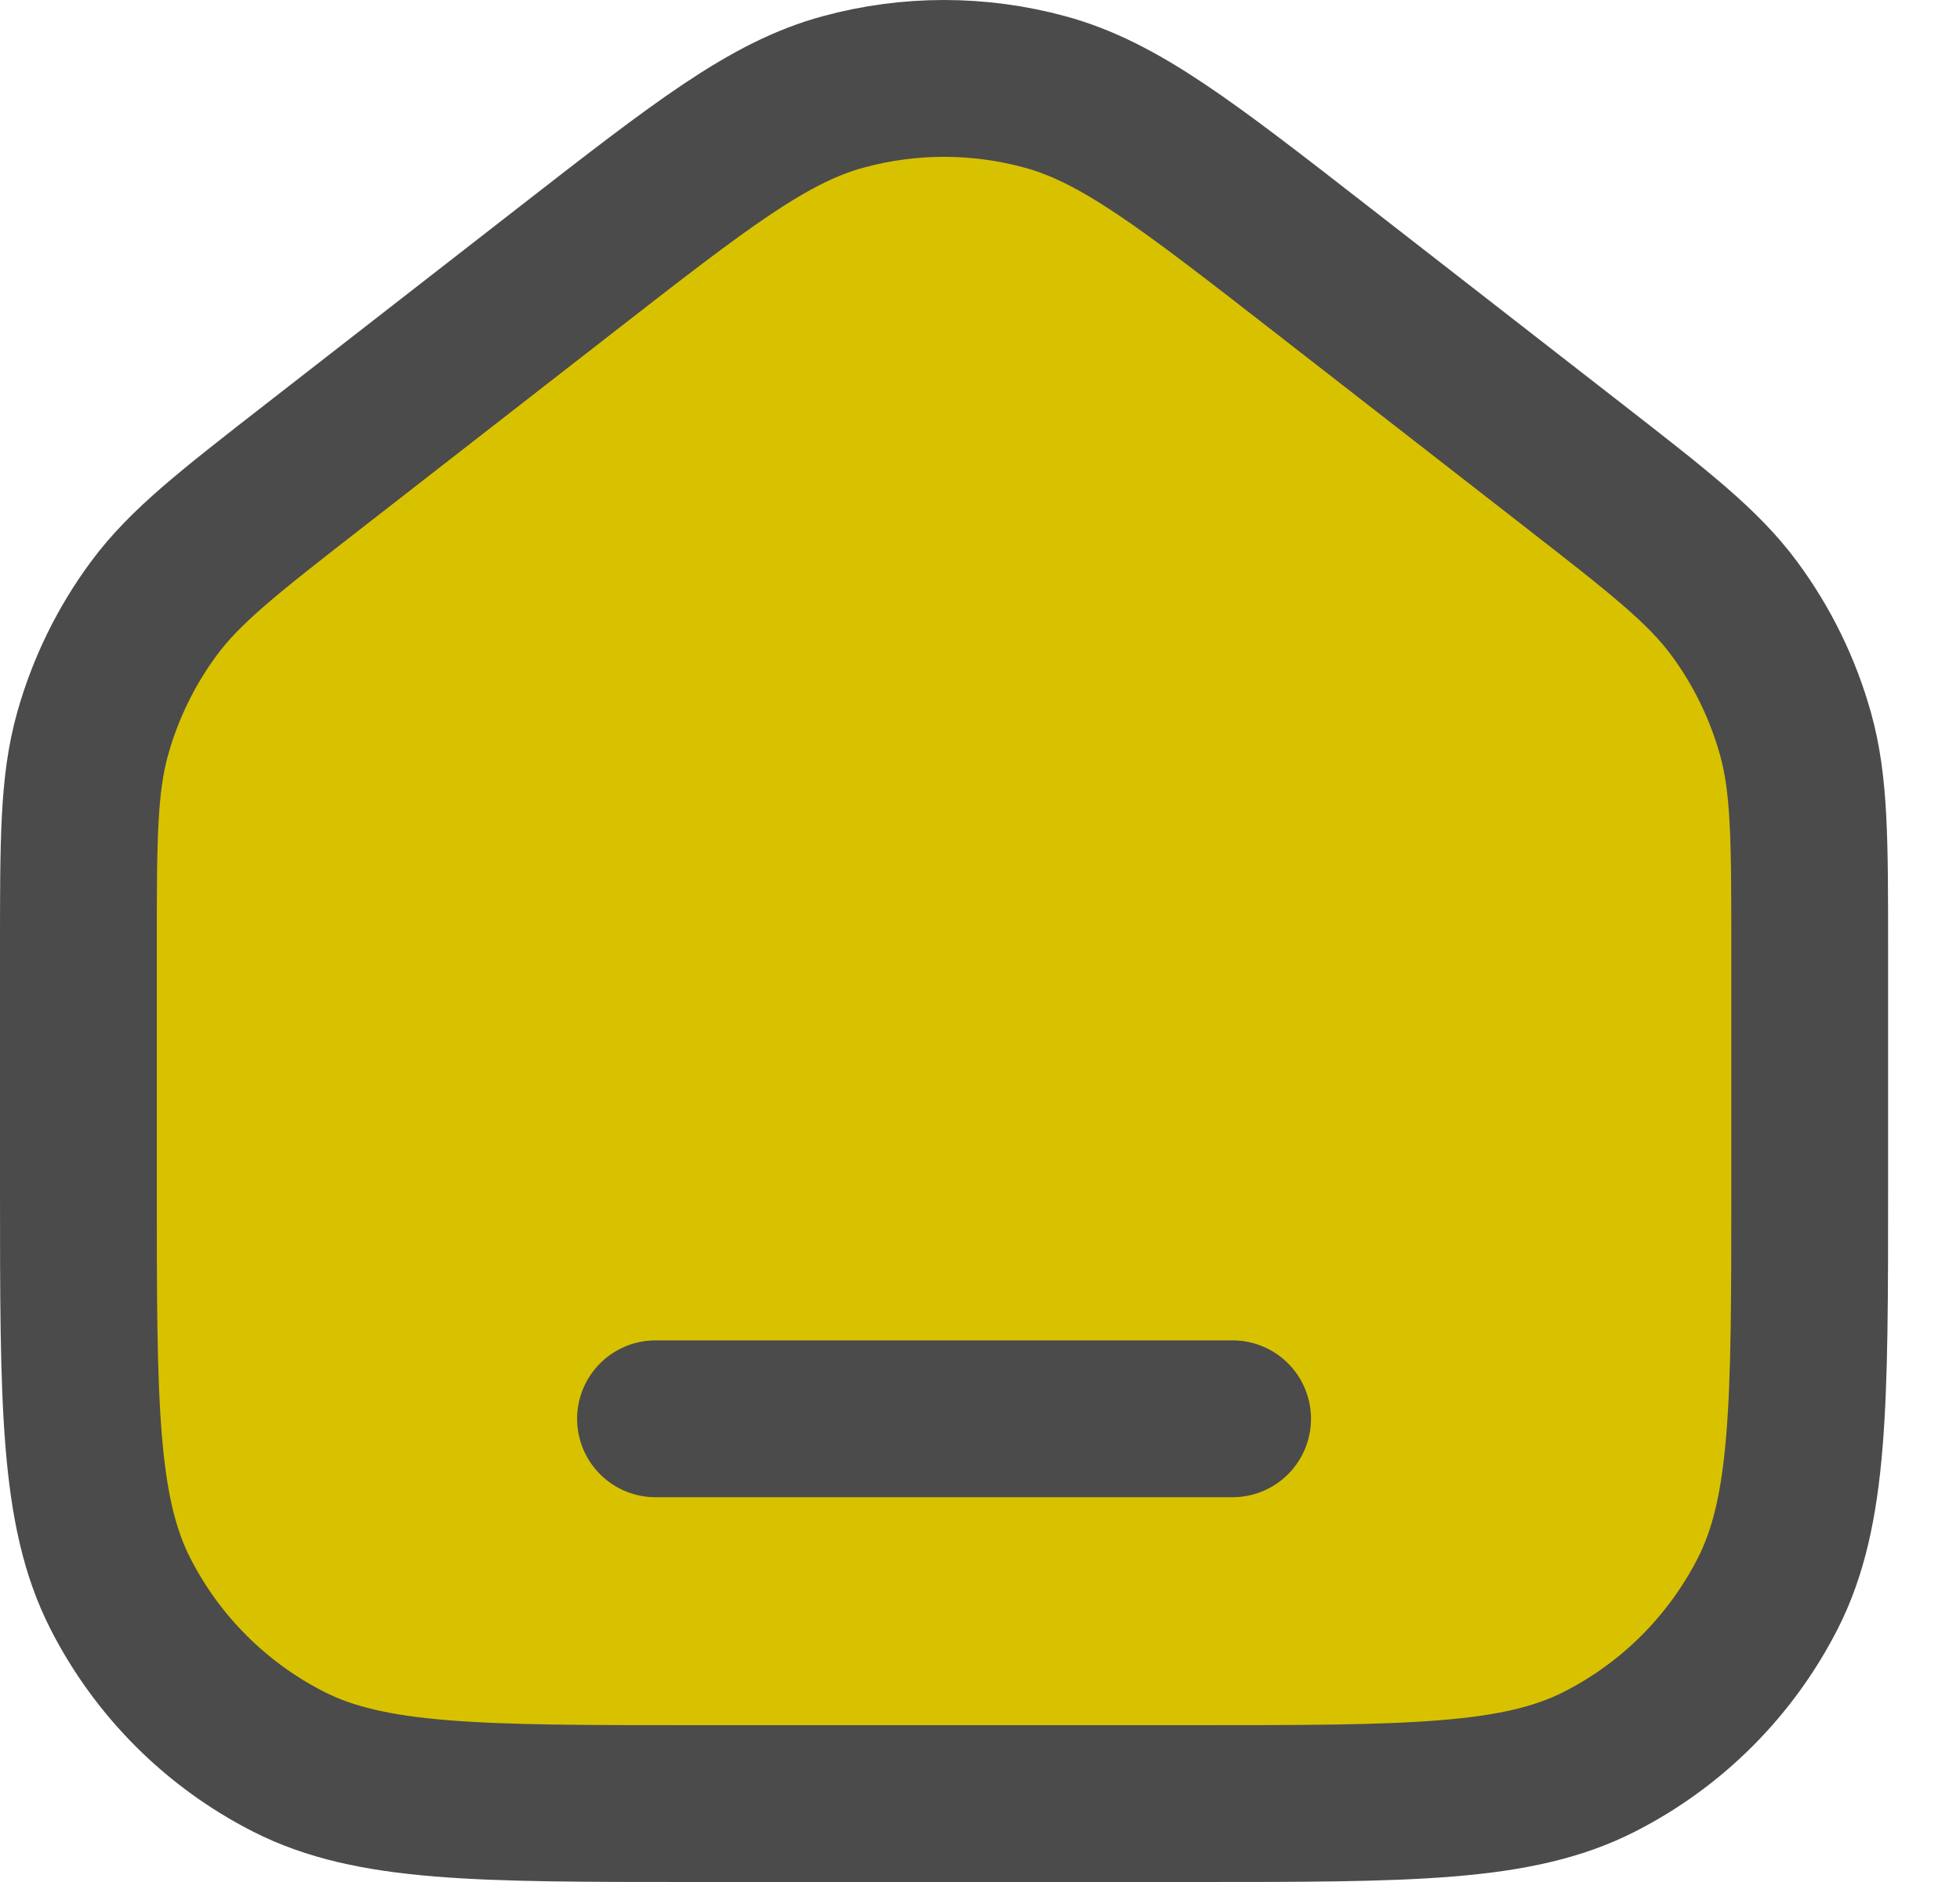 <svg width="25" height="24" viewBox="0 0 25 24" fill="none" xmlns="http://www.w3.org/2000/svg">
<path d="M1 12.118V15.148C1 17.897 1 19.271 1.535 20.321C2.005 21.244 2.756 21.995 3.679 22.465C4.729 23 6.103 23 8.852 23H15.231C17.979 23 19.354 23 20.403 22.465C21.327 21.995 22.077 21.244 22.548 20.321C23.083 19.271 23.083 17.897 23.083 15.148V12.118C23.083 10.709 23.083 10.004 22.901 9.355C22.74 8.781 22.476 8.24 22.121 7.76C21.72 7.218 21.164 6.786 20.052 5.921L16.862 3.44C15.138 2.099 14.276 1.428 13.324 1.171C12.484 0.943 11.599 0.943 10.759 1.171C9.807 1.428 8.945 2.099 7.221 3.44L4.031 5.921C2.919 6.786 2.363 7.218 1.962 7.76C1.607 8.24 1.343 8.781 1.182 9.355C1 10.004 1 10.709 1 12.118Z" fill="#D8C200"/>
<path d="M8.361 18.093H15.722M1 15.148V12.118C1 10.709 1 10.004 1.182 9.355C1.343 8.781 1.607 8.24 1.962 7.76C2.363 7.218 2.919 6.786 4.031 5.921L7.221 3.44C8.945 2.099 9.807 1.428 10.759 1.171C11.599 0.943 12.484 0.943 13.324 1.171C14.276 1.428 15.138 2.099 16.862 3.44L20.052 5.921C21.164 6.786 21.72 7.218 22.121 7.76C22.476 8.24 22.74 8.781 22.901 9.355C23.083 10.004 23.083 10.709 23.083 12.118V15.148C23.083 17.897 23.083 19.271 22.548 20.321C22.077 21.244 21.327 21.995 20.403 22.465C19.354 23 17.979 23 15.231 23H8.852C6.103 23 4.729 23 3.679 22.465C2.756 21.995 2.005 21.244 1.535 20.321C1 19.271 1 17.897 1 15.148Z" stroke="#4B4B4B" stroke-width="2" stroke-linecap="round" stroke-linejoin="round"/>
</svg>
